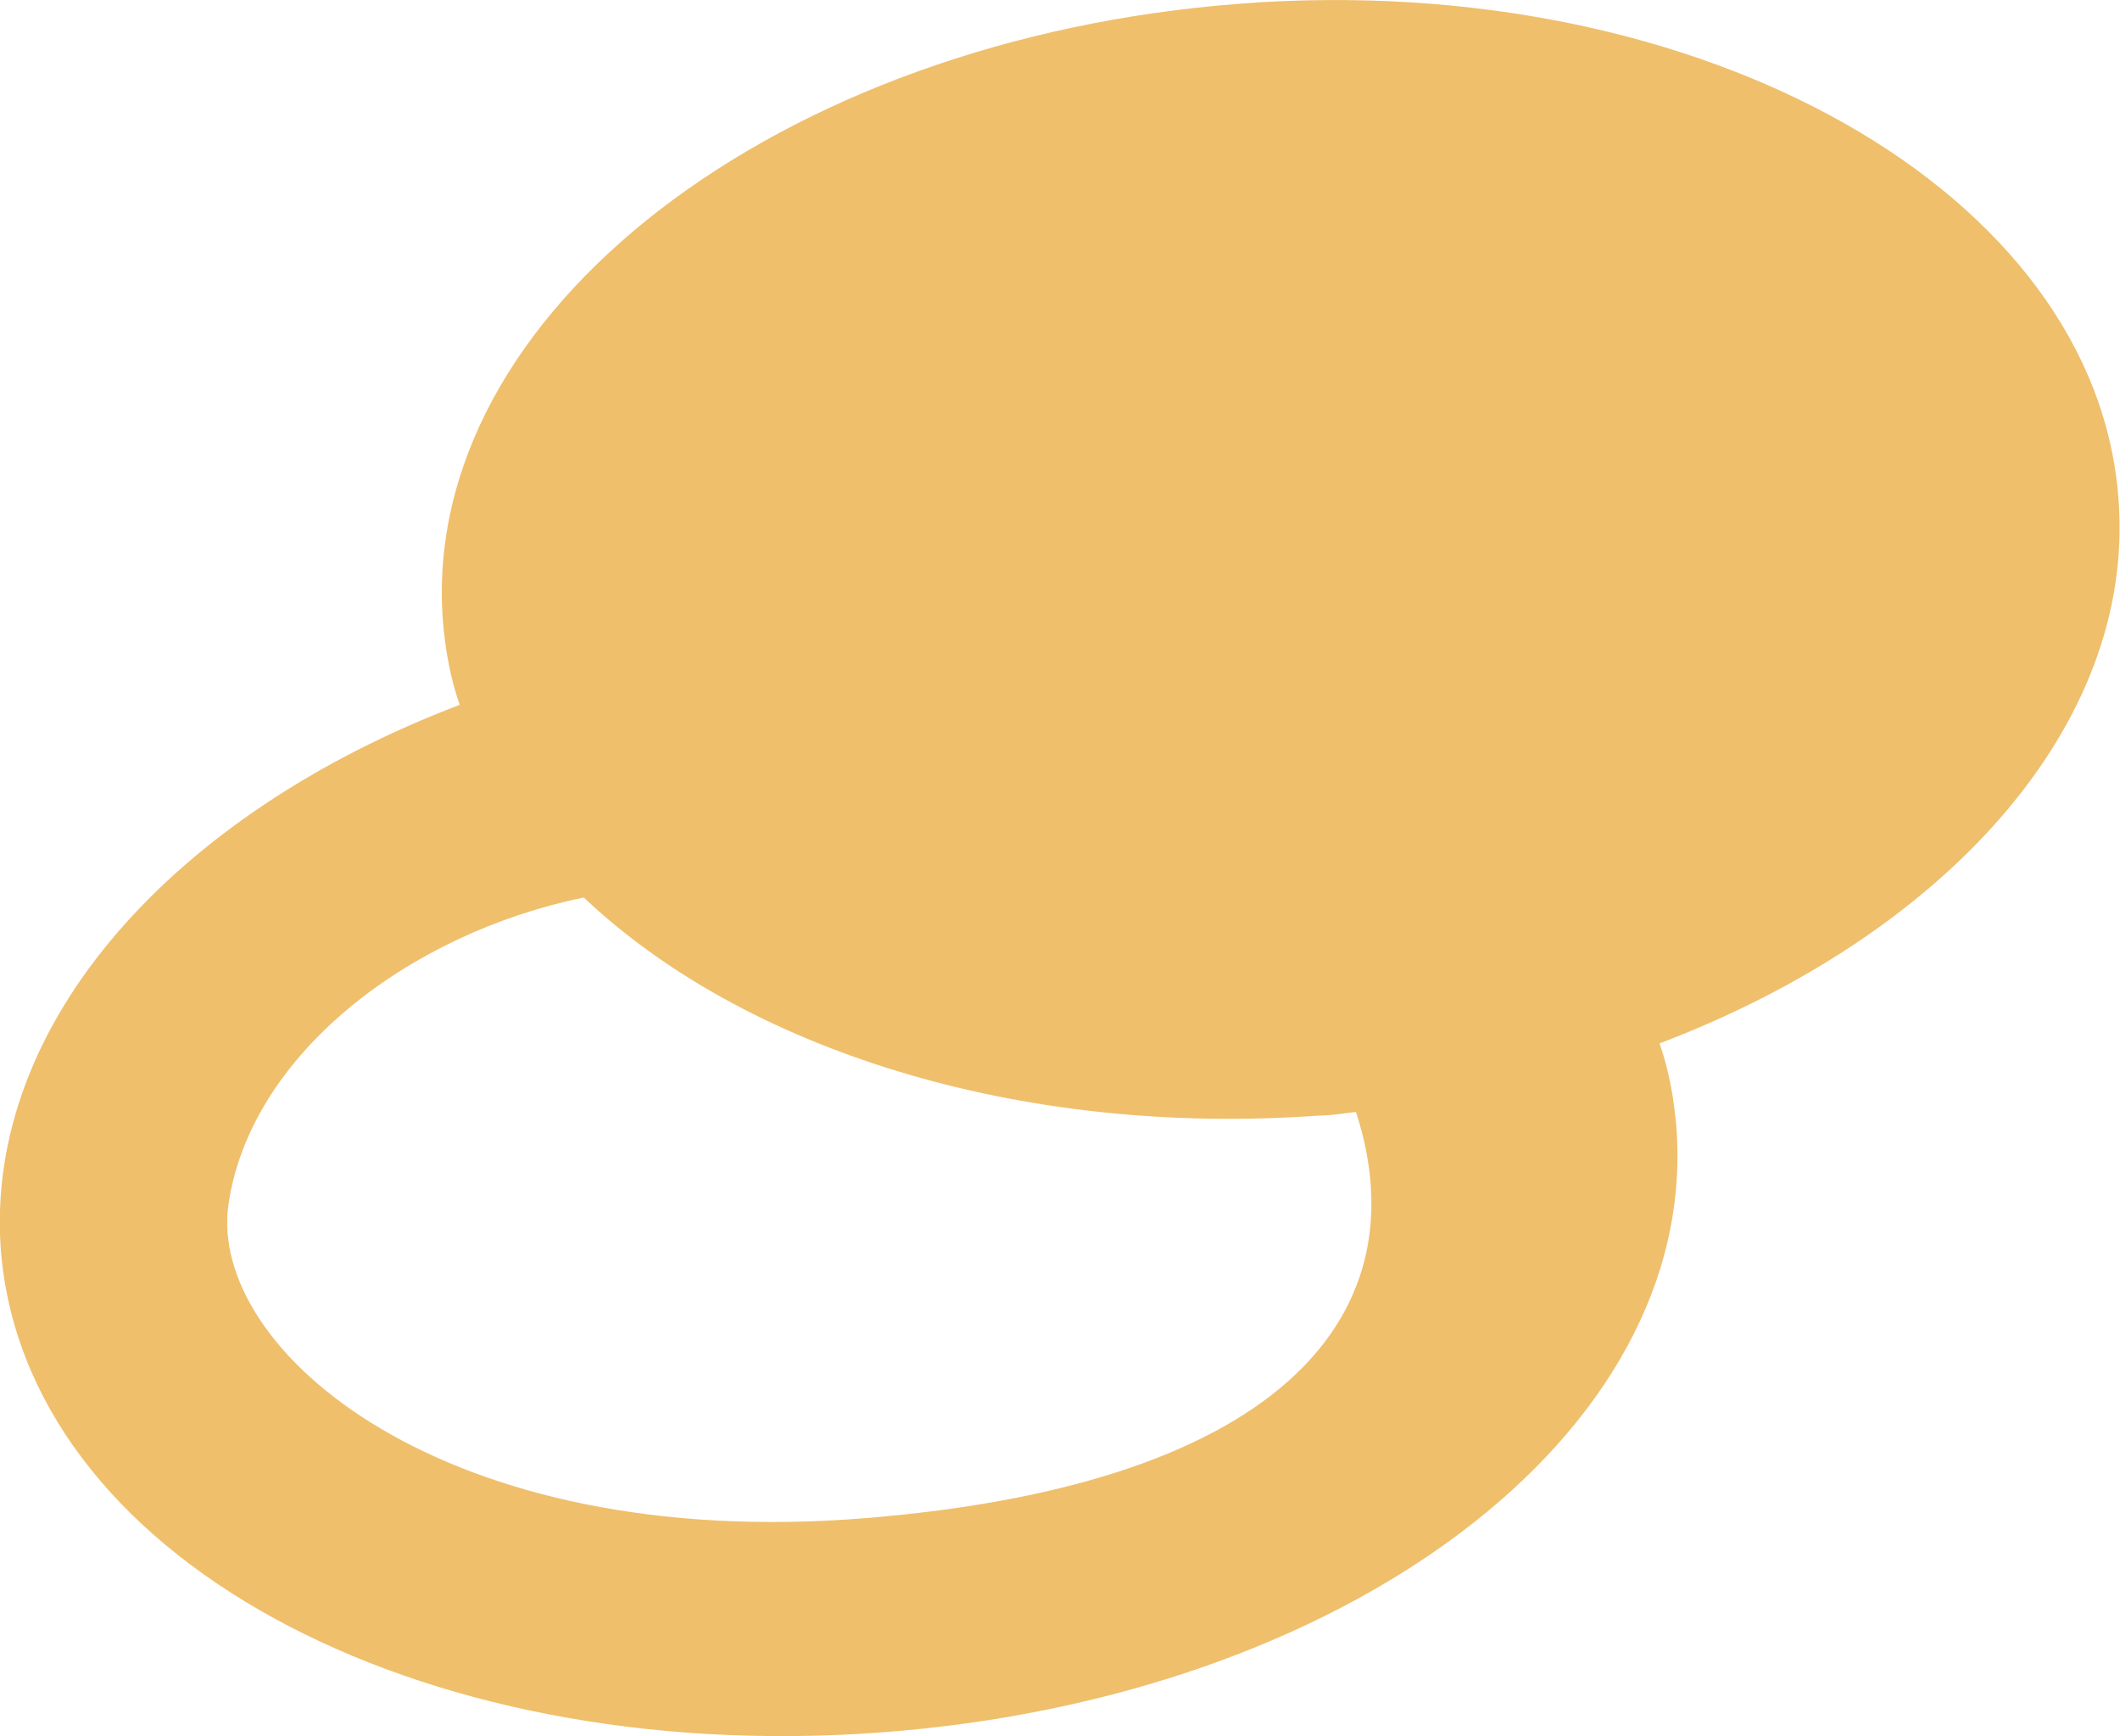 <svg xmlns:xlink="http://www.w3.org/1999/xlink" xmlns="http://www.w3.org/2000/svg"
    class="createSvgIcon__Svg-sc-1l8xi8d-0 loXvaP" viewBox="1.34 4 29.33 24.02">
    <title>match-gold</title>
    <path
        d="M18.5 4.050c6.4-0.483 11.85 2.617 12.15 6.867 0.233 3.117-2.4 6.017-6.35 7.517 0.133 0.383 0.2 0.767 0.233 1.167 0.317 4.25-4.6 7.9-11.033 8.367s-11.833-2.45-12.15-6.7c-0.217-3.117 2.4-6.017 6.35-7.517-0.133-0.383-0.2-0.767-0.233-1.167-0.317-4.25 4.633-8.050 11.033-8.533zM4.5 20.667c-0.283 2 2.967 4.817 8.833 4.333s7.65-2.9 6.767-5.617c-0.053 0.005-0.106 0.012-0.16 0.019-0.115 0.015-0.232 0.031-0.356 0.031-4.183 0.3-7.967-0.933-10.167-3.017-2.433 0.5-4.617 2.183-4.917 4.25z"
        stroke="#EFBF6C" fill="#EFBF6C" stroke-width="0px"></path>
</svg>